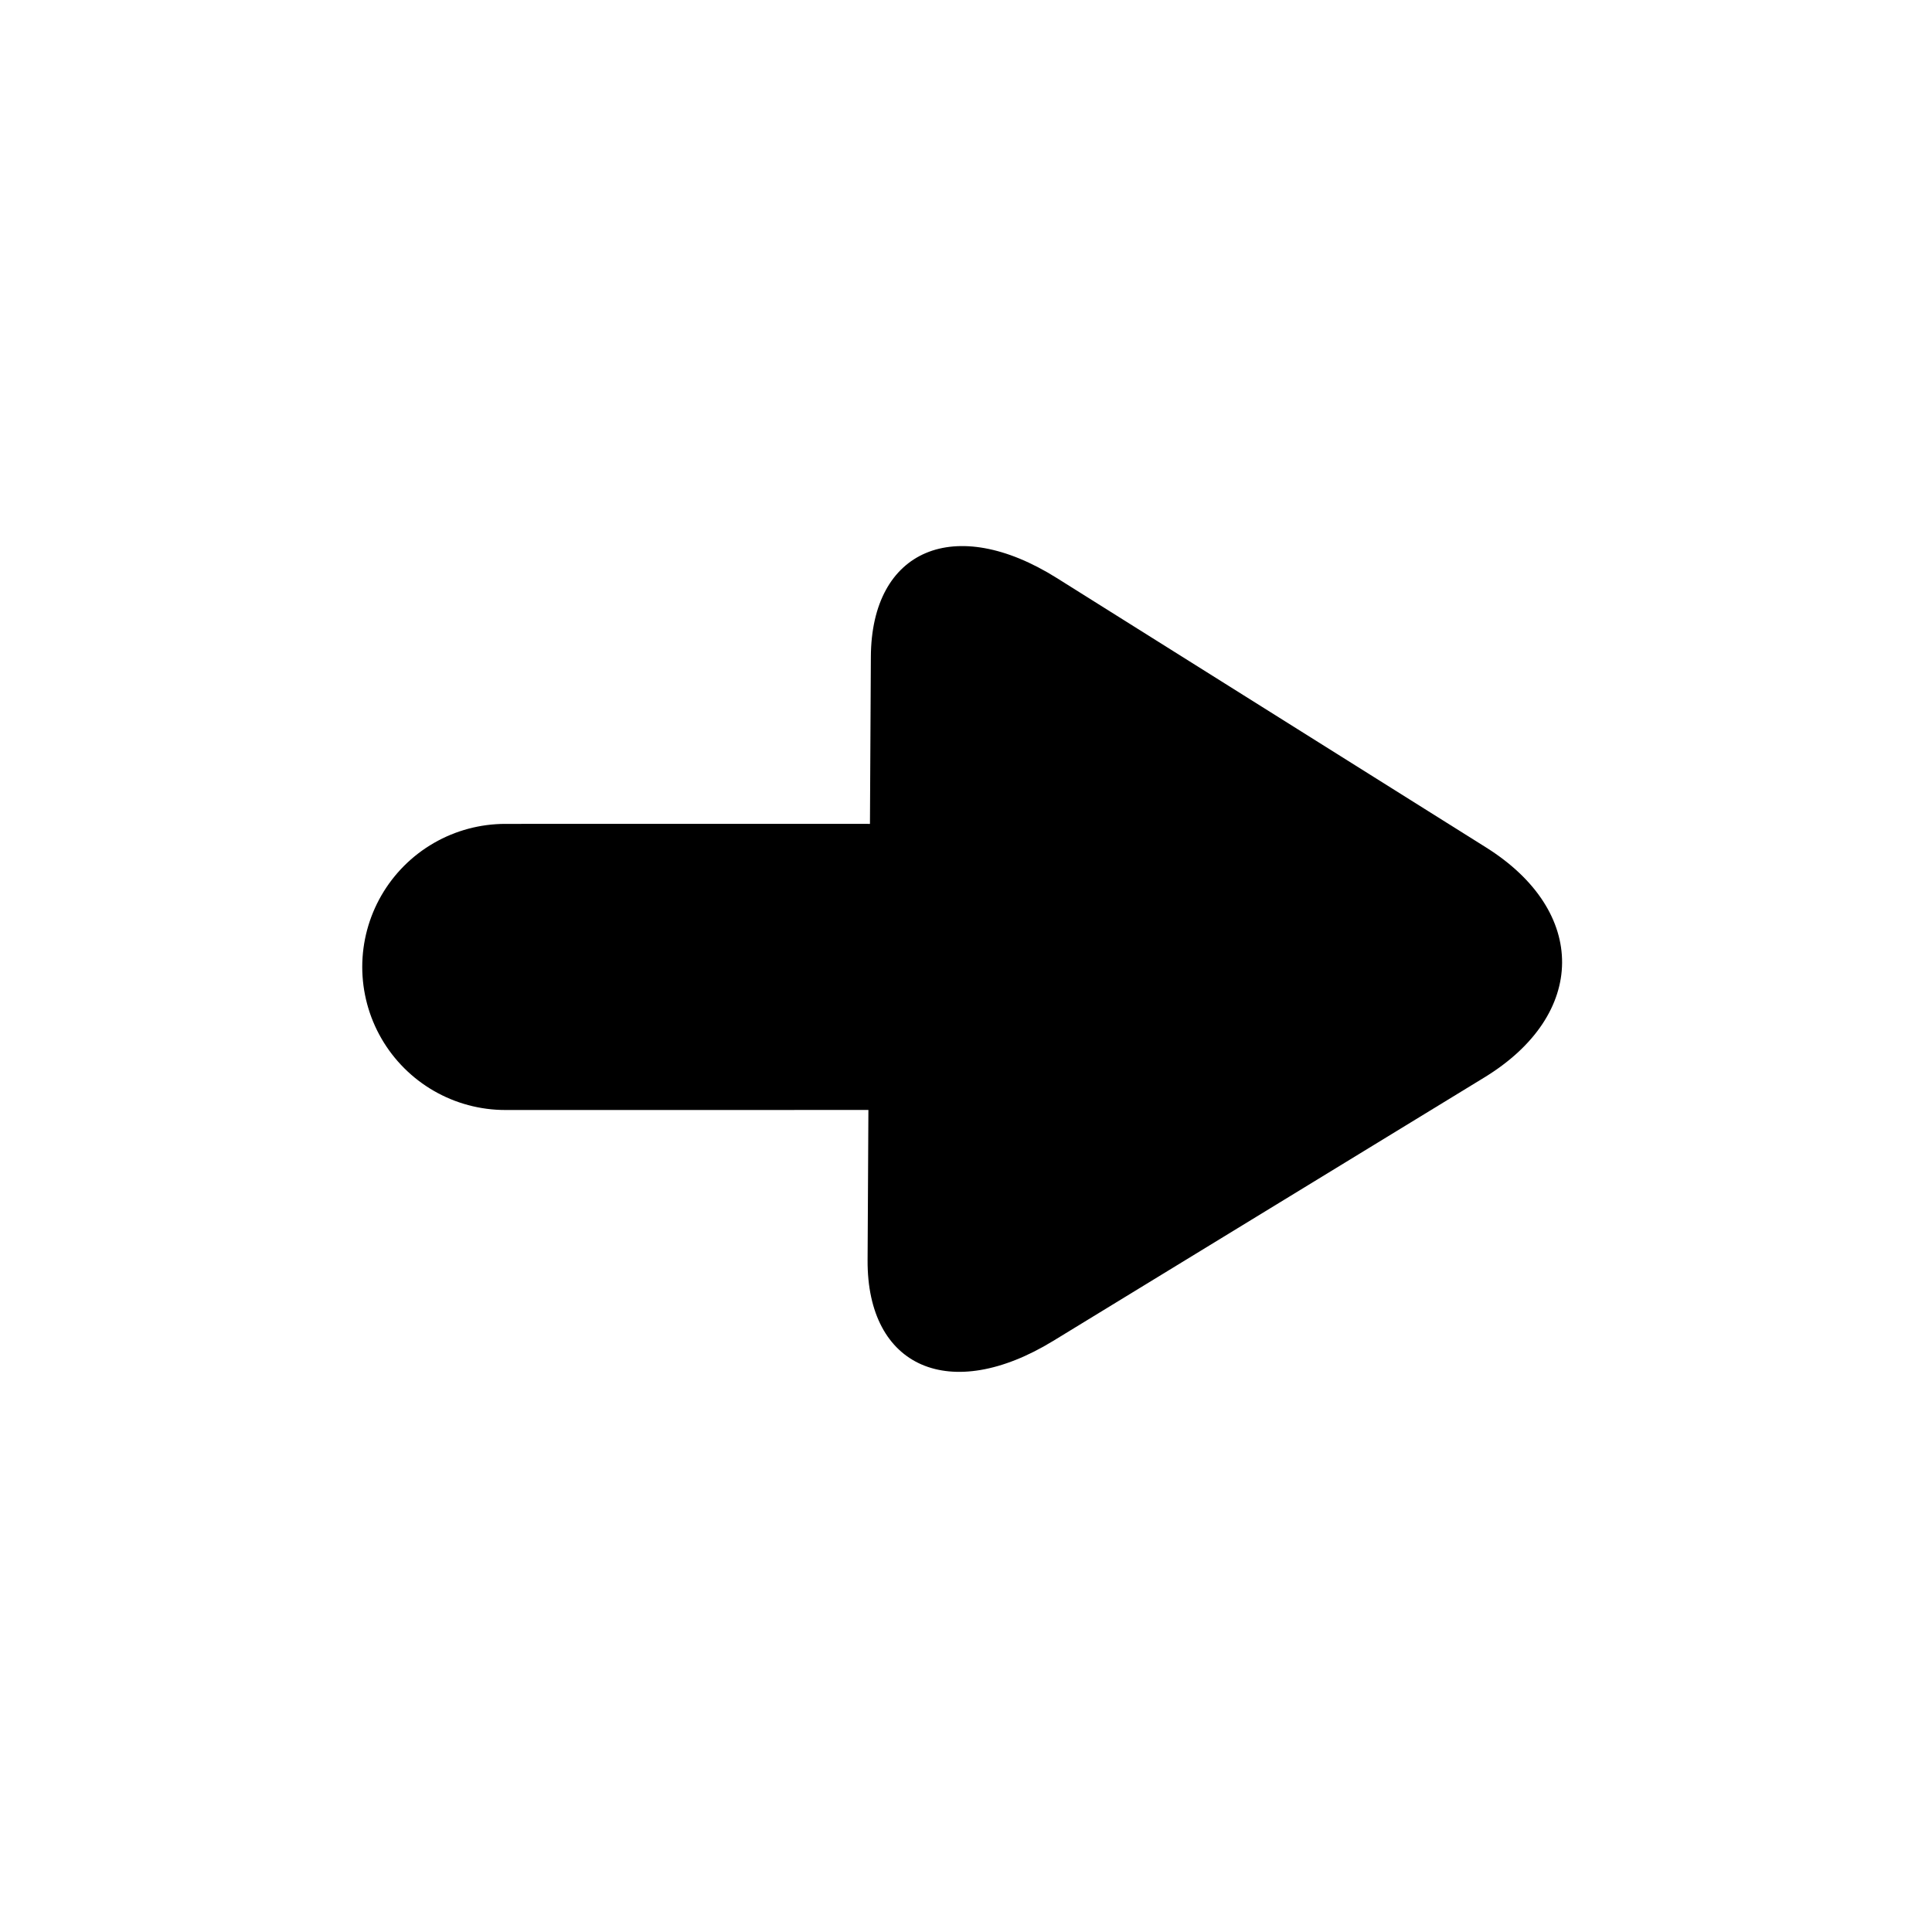 <?xml version="1.0" standalone="no"?>
<!DOCTYPE svg PUBLIC "-//W3C//DTD SVG 1.1//EN" "http://www.w3.org/Graphics/SVG/1.1/DTD/svg11.dtd">
<!--Generator: Xara Designer (www.xara.com), SVG filter version: 6.0.0.4-->
<svg stroke-width="0.501" stroke-linejoin="bevel" fill-rule="evenodd" xmlns:xlink="http://www.w3.org/1999/xlink" xmlns="http://www.w3.org/2000/svg" version="1.1" overflow="visible" width="144pt" height="144pt" viewBox="0 0 144 144">
 <defs>
  <marker id="DefaultArrowScaled" markerUnits="strokeWidth" viewBox="0 0 1 1" markerWidth="13" markerHeight="13" overflow="visible" orient="auto">
   <!-- REF_ARROW_ROUNDED -->
   <g transform="scale(0.009)">
    <path d="M -9,0 L -9,-45 C -9,-51.708 2.808,-56.580 9,-54 L 117,-9 C 120.916,-7.369 126.000,-4.242 126,0 C 126,4.242 120.916,7.369 117,9 L 9,54 C 2.808,56.580 -9,51.708 -9,45 z"/>
   </g>
  </marker>
 </defs>
 <g id="Document" fill="none" stroke="black" font-family="Times New Roman" font-size="16" transform="scale(1 -1)">
  <g id="Spread" transform="translate(0 -144)">
   <g id="Layer 1">
    <path d="M 3.145,142.496 L 3.145,-1.503 L 147.144,-1.503 L 147.144,142.496 L 3.145,142.496 Z" stroke-linecap="round" stroke-width="0.682" stroke="none" stroke-linejoin="miter" marker-start="none" marker-end="none" stroke-miterlimit="79.84"/>
    <g id="Group" stroke-linecap="round">
     <path d="M 37.662,71.93 L 64.58,71.932" fill="none" stroke="#000000" stroke-width="21.325" stroke-linejoin="round" stroke-miterlimit="79.84"/>
     <path d="M 64.909,95.046 L 64.665,50.075 C 64.623,42.061 70.817,39.365 78.493,44.053 L 110.635,63.693 C 118.311,68.381 118.368,76.063 110.763,80.836 L 78.767,100.918 C 71.162,105.691 64.951,103.06 64.909,95.046 Z" fill="#000000" stroke="none" stroke-width="0.333" marker-end="none" stroke-linejoin="miter" marker-start="none" stroke-miterlimit="79.84"/>
    </g>
   </g>
  </g>
 </g>
</svg>
